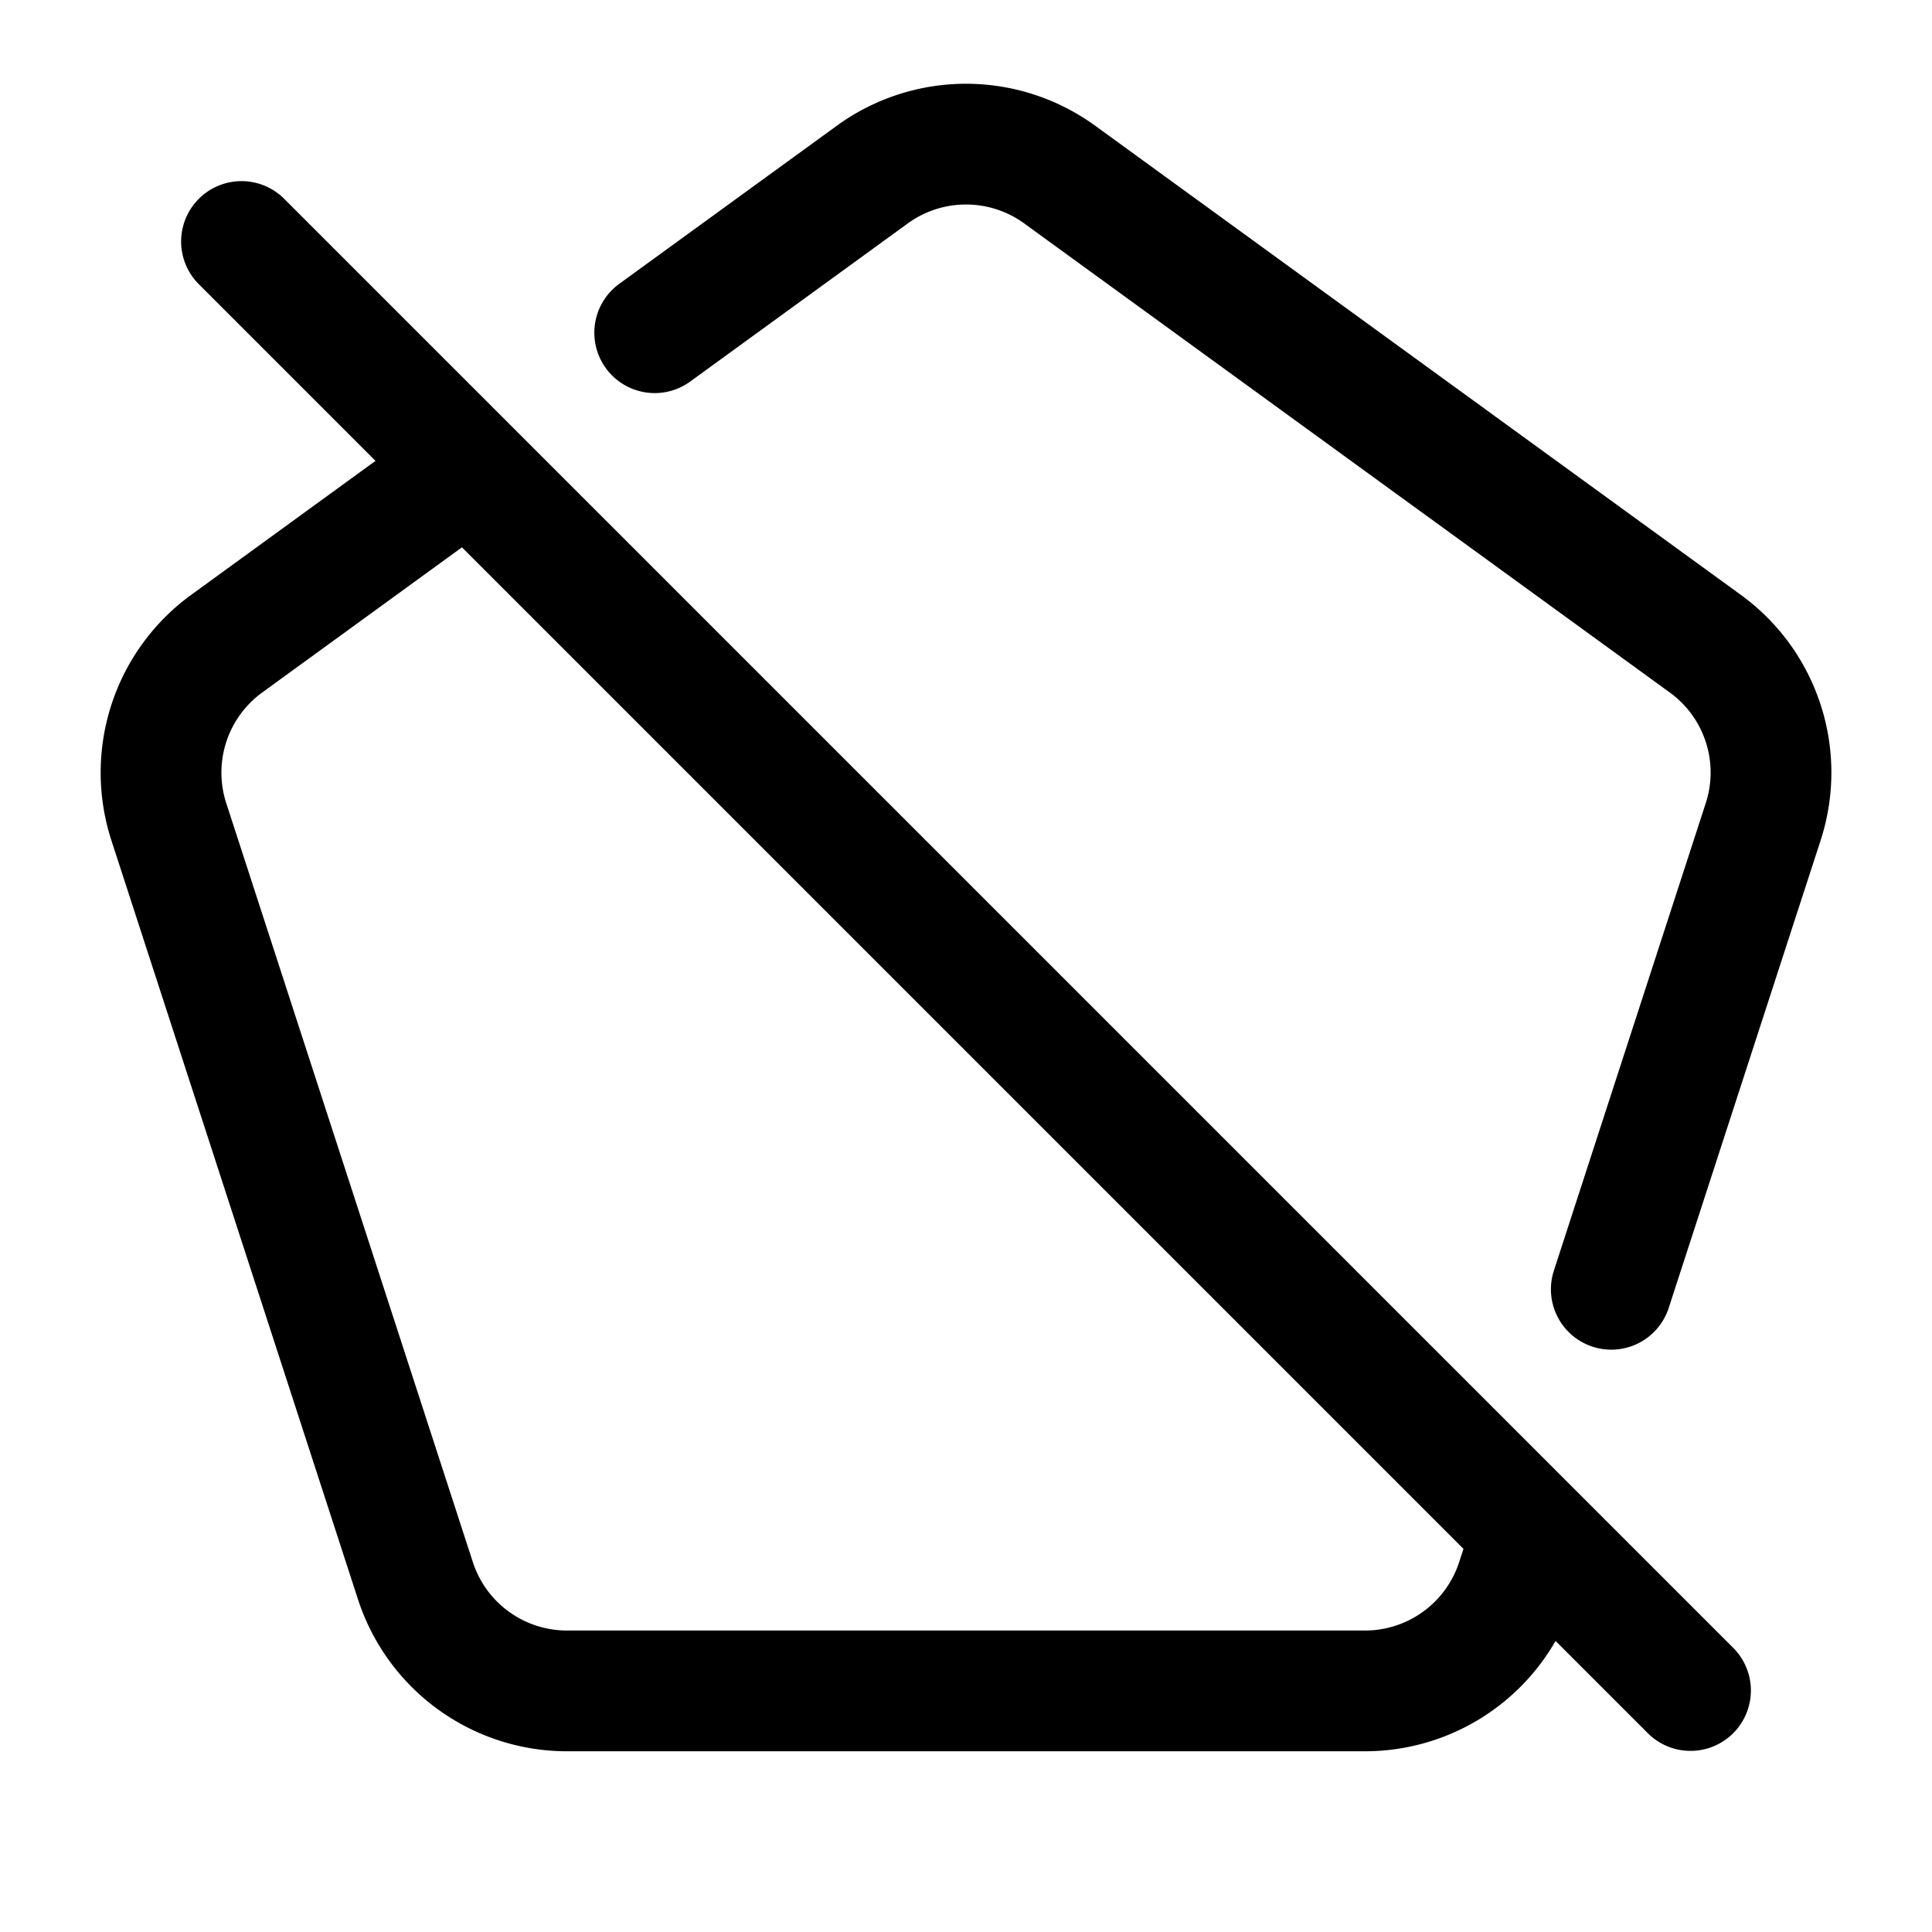 <svg xmlns="http://www.w3.org/2000/svg" fill="none" stroke-linecap="round" stroke-linejoin="round" viewBox="0 0 24 24" stroke-width="1.5" stroke="currentColor" aria-hidden="true" data-slot="icon" height="16px" width="16px">
  <path d="m8.133 4.133 2.704-1.965a1.98 1.98 0 0 1 2.326 0l8.021 5.828c.694.504.984 1.397.719 2.212l-1.887 5.808m-.981 3.02-.196.602a1.98 1.98 0 0 1-1.881 1.367H7.042a1.98 1.98 0 0 1-1.881-1.367l-3.064-9.43a1.98 1.98 0 0 1 .719-2.212L5.81 5.82M3 3l18 18"/>
</svg>
